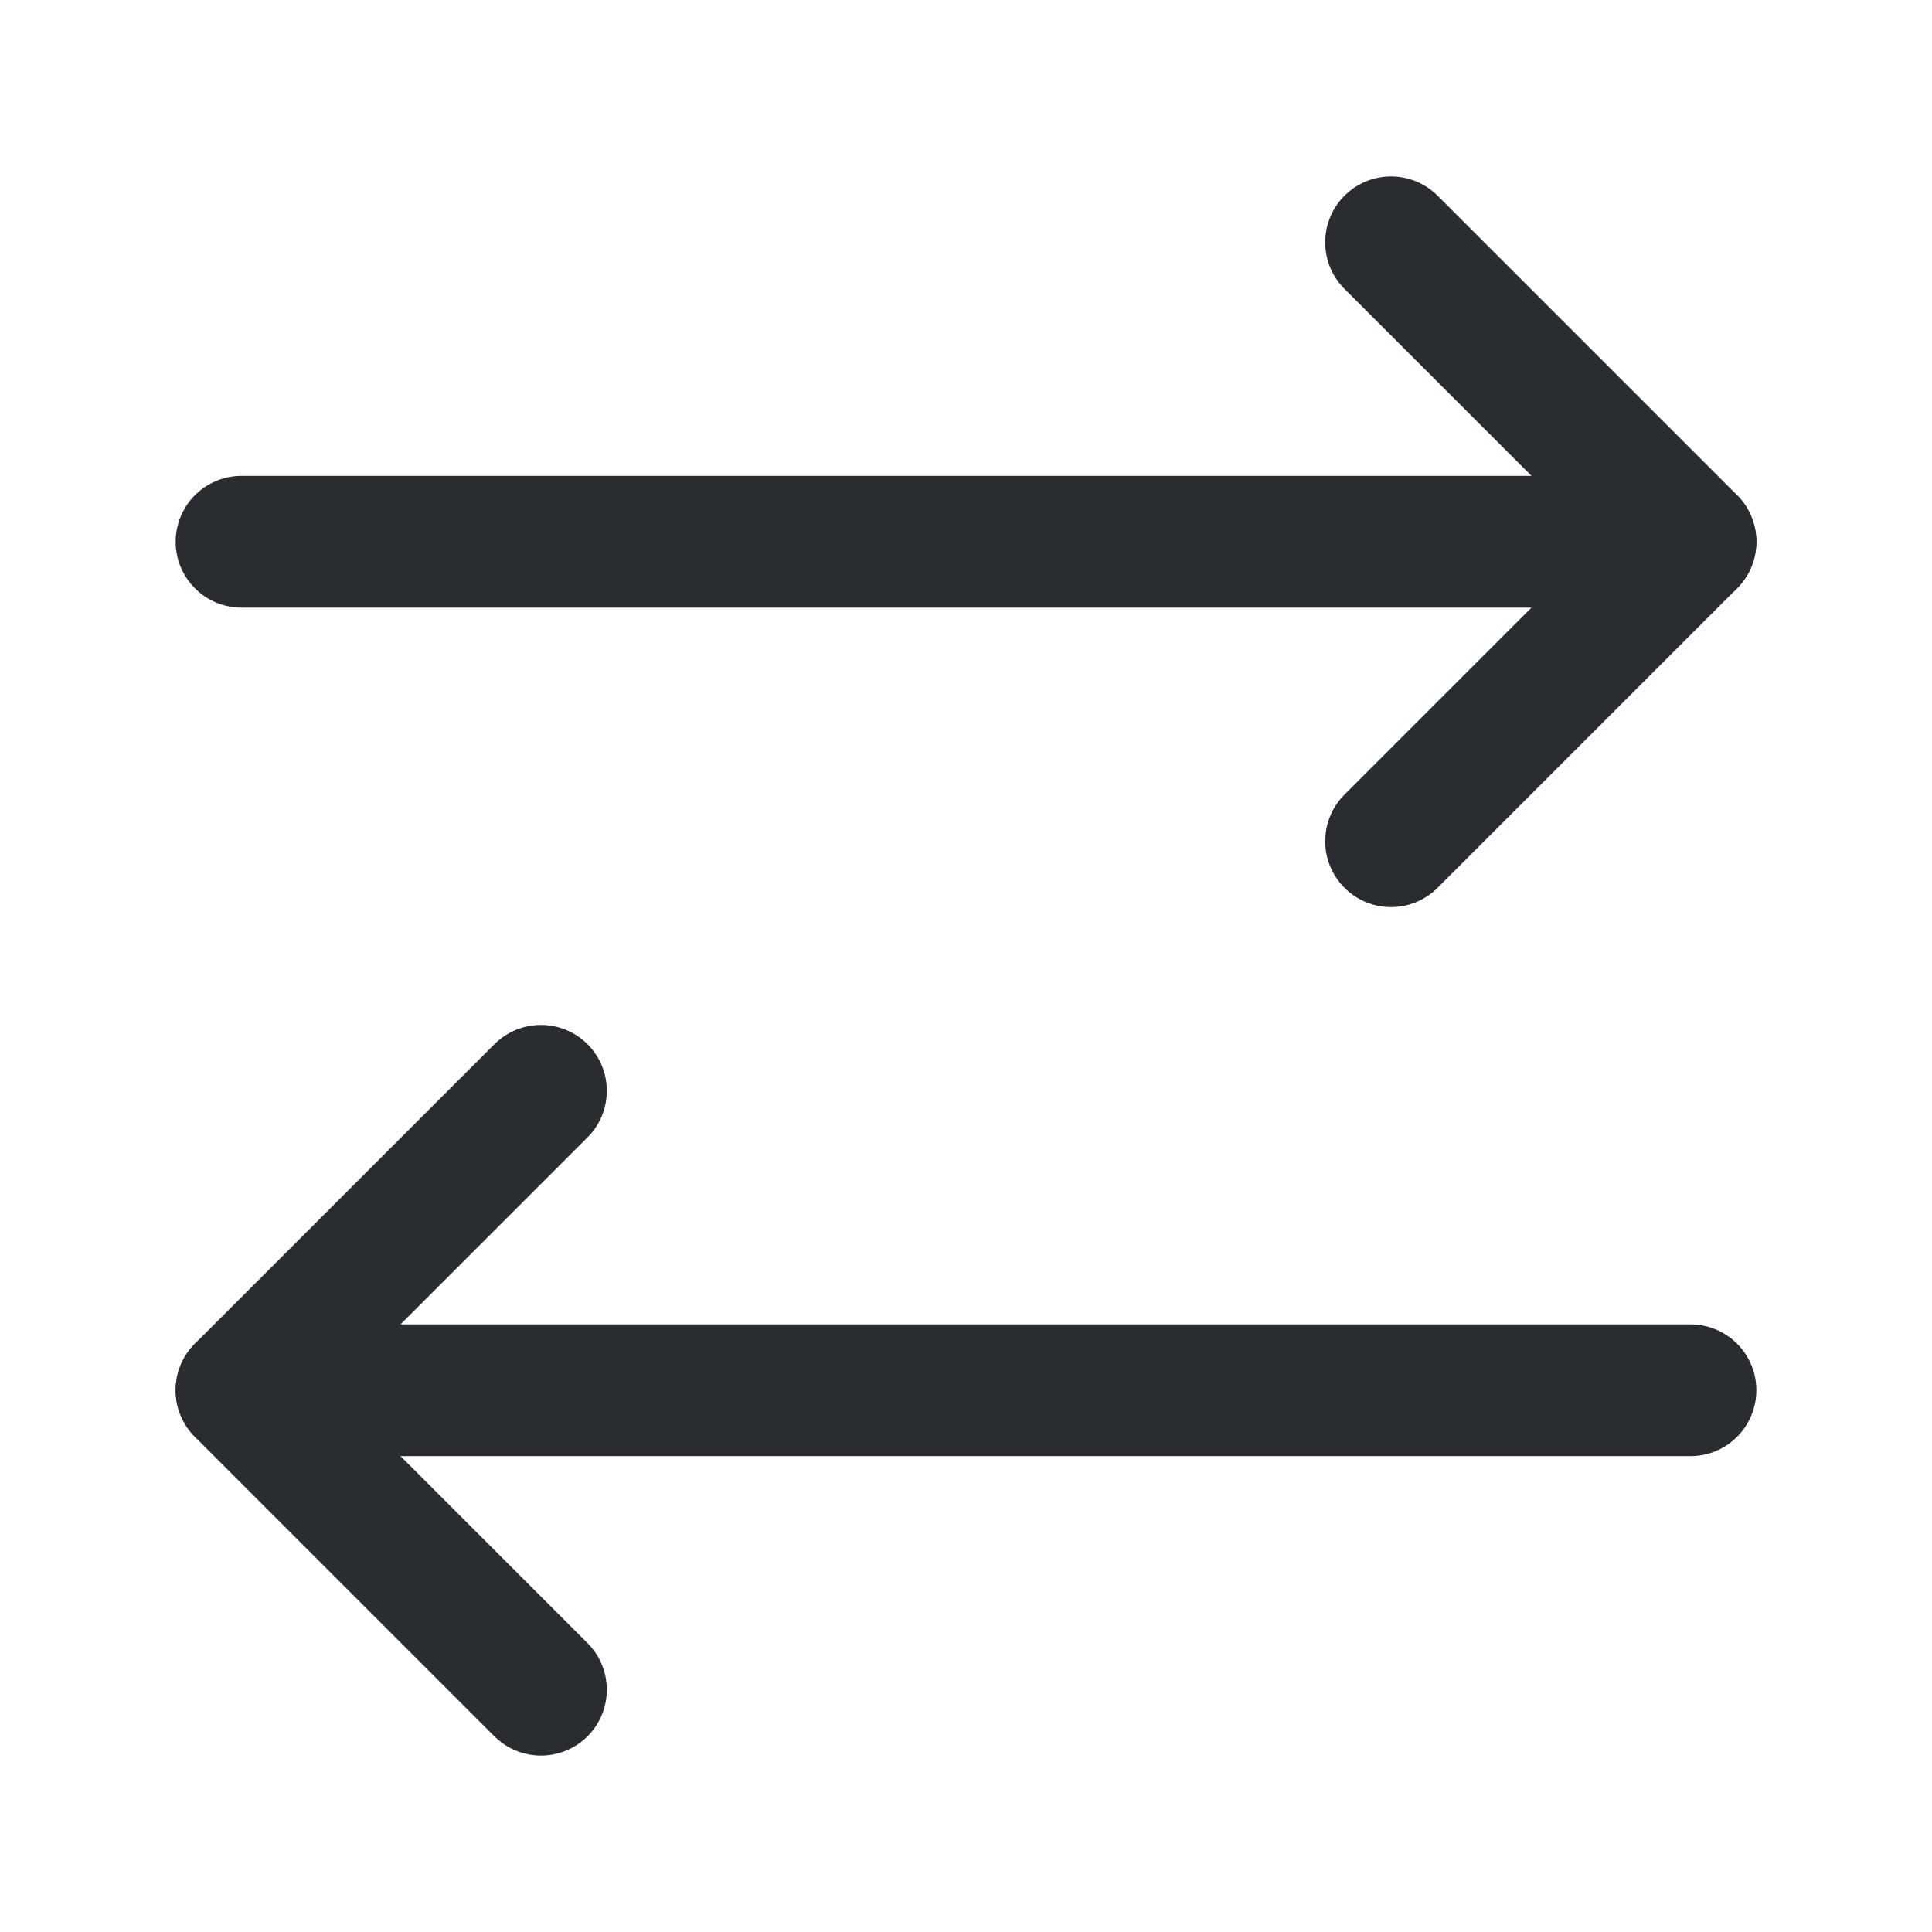 <svg width="22" height="22" viewBox="0 0 22 22" fill="none" xmlns="http://www.w3.org/2000/svg">
<path d="M15.84 9.579L19.25 6.169L15.84 2.759" stroke="#292D32" stroke-width="1.5" stroke-linecap="round" stroke-linejoin="round"/>
<path d="M2.75 6.169L19.25 6.169" stroke="#292D32" stroke-width="1.5" stroke-linecap="round" stroke-linejoin="round"/>
<path d="M6.16 12.421L2.75 15.831L6.16 19.241" stroke="#292D32" stroke-width="1.5" stroke-linecap="round" stroke-linejoin="round"/>
<path d="M19.25 15.831L2.75 15.831" stroke="#292D32" stroke-width="1.5" stroke-linecap="round" stroke-linejoin="round"/>
</svg>
